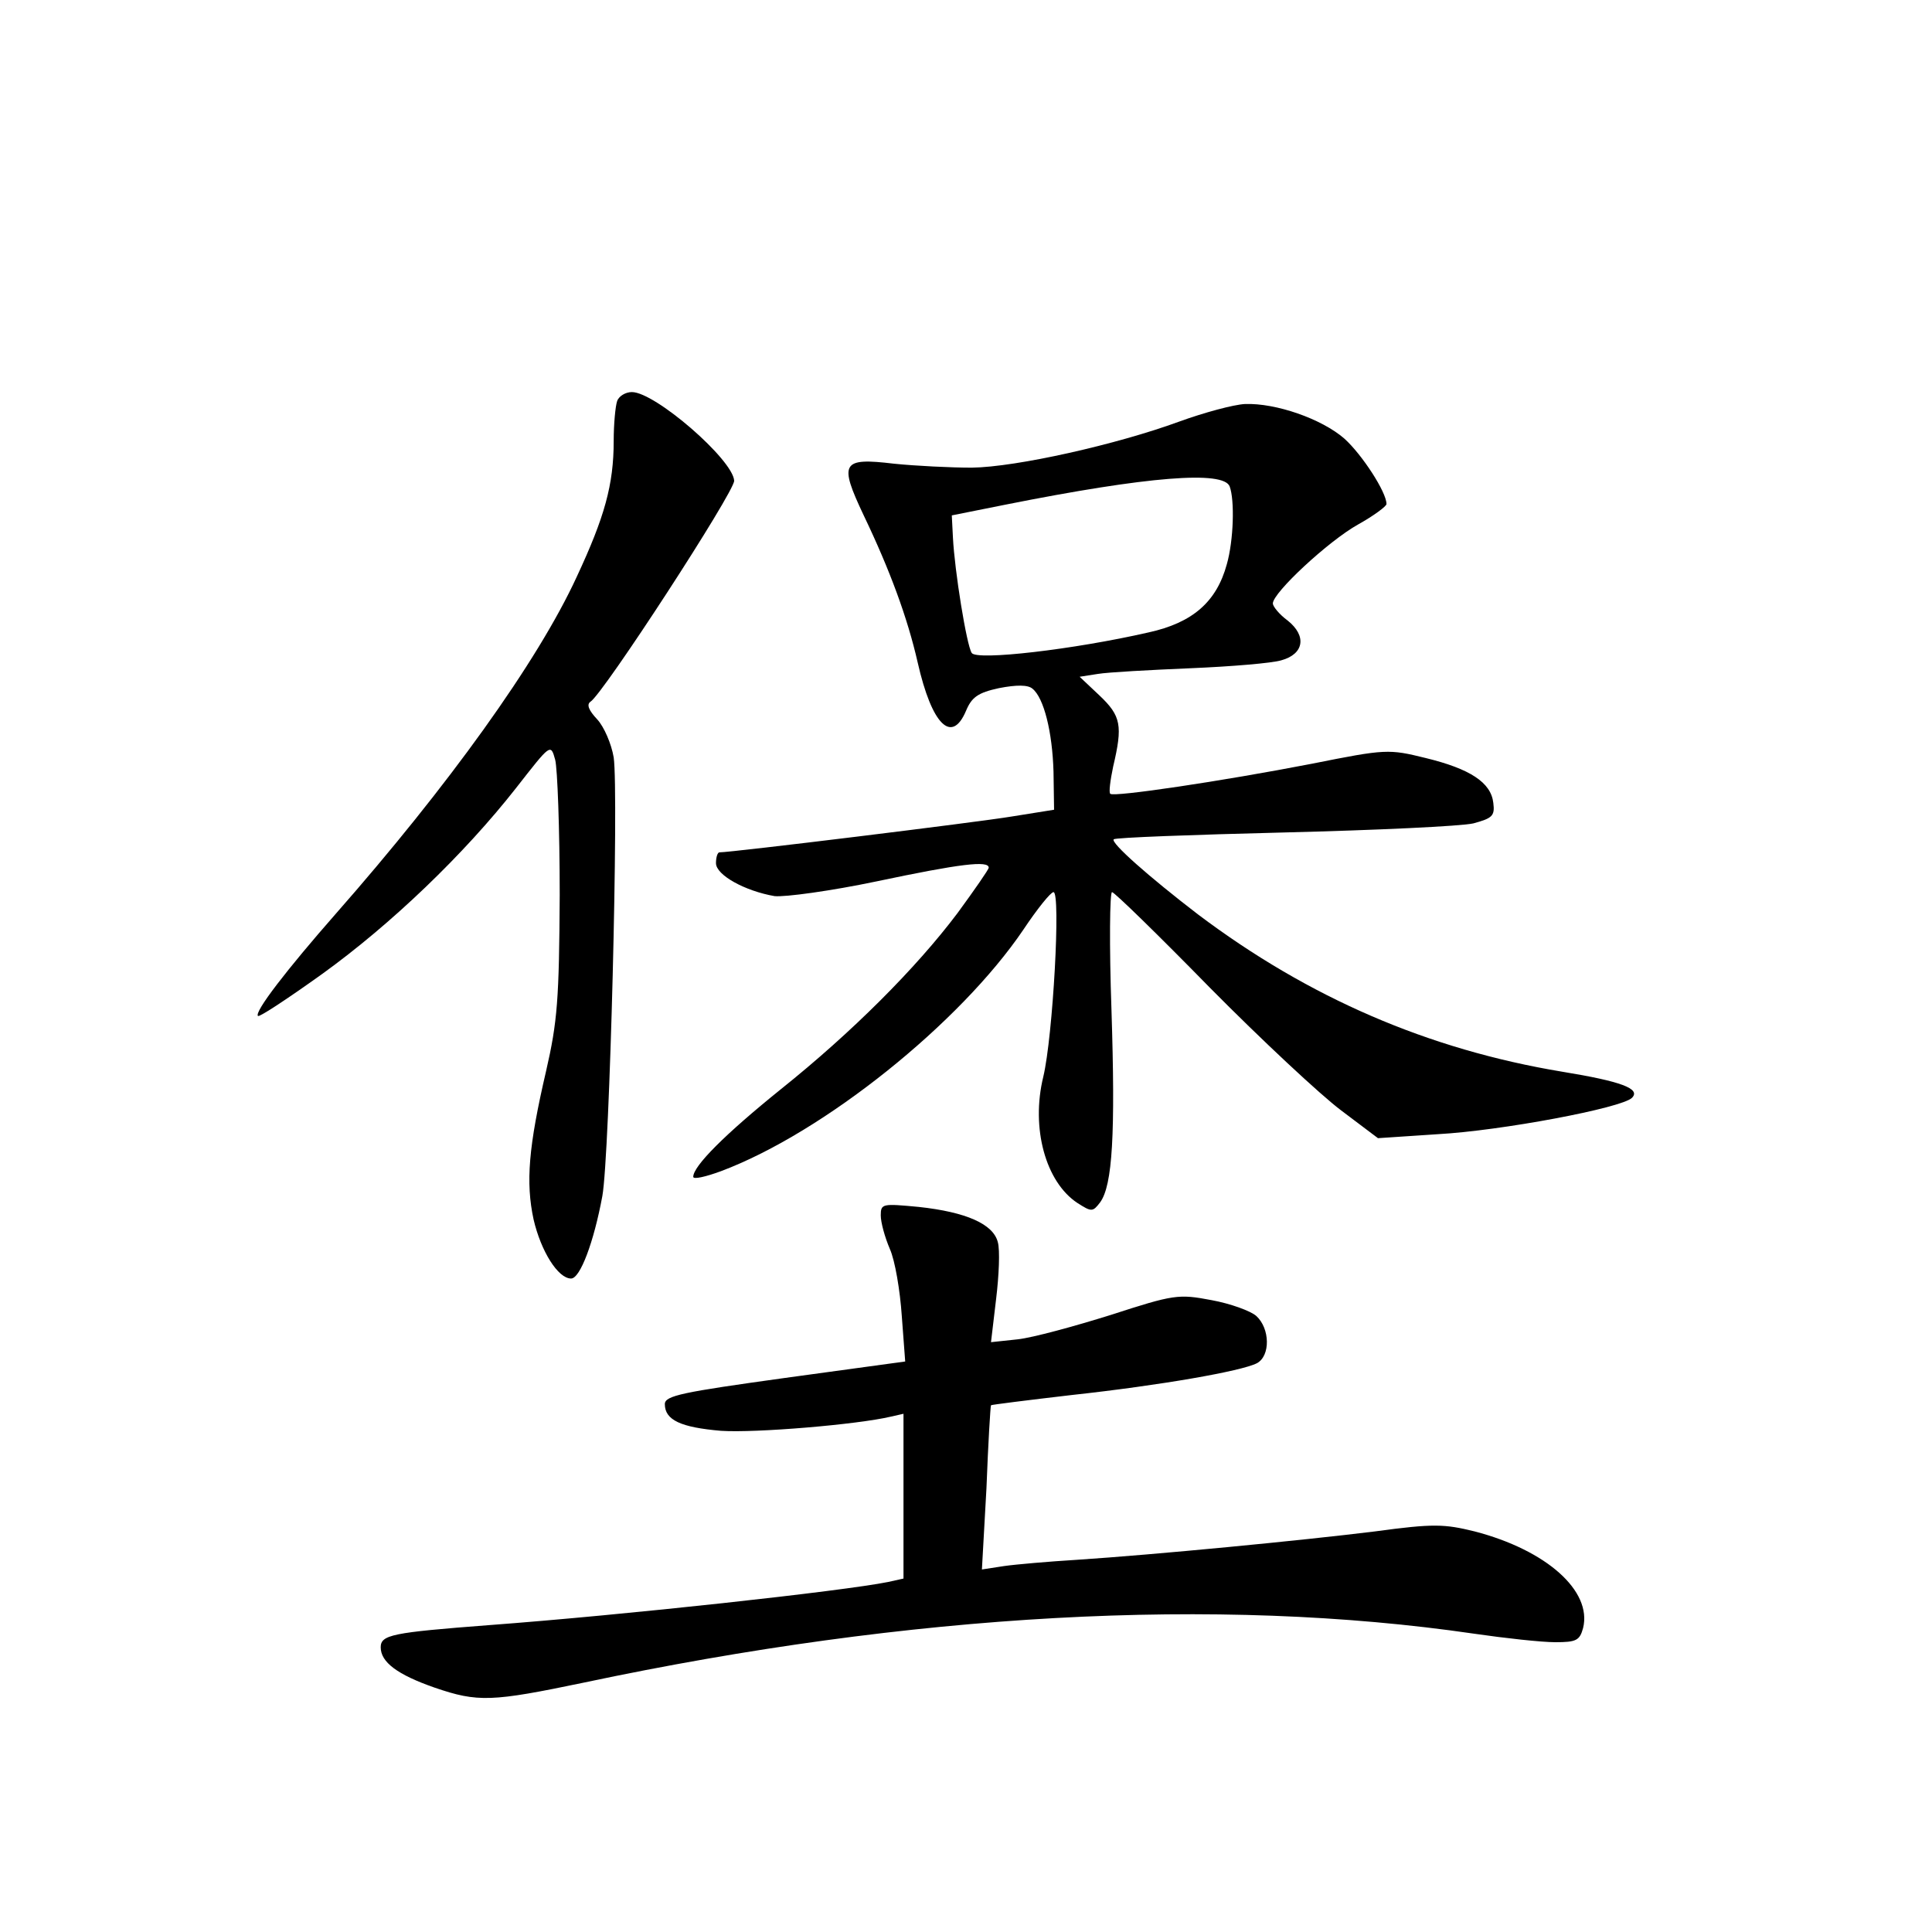 <?xml version="1.0" standalone="no"?>
<!DOCTYPE svg PUBLIC "-//W3C//DTD SVG 20010904//EN"
 "http://www.w3.org/TR/2001/REC-SVG-20010904/DTD/svg10.dtd">
<svg version="1.0" xmlns="http://www.w3.org/2000/svg"
 width="340pt" height="340pt" viewBox="0 0 340 340"
 preserveAspectRatio="xMidYMid meet">
<g transform="translate(0,340) scale(0.1,-0.1)"
fill="#000000" stroke="none">
<path d="M1086 2694 c-3 -9 -6 -40 -6 -70 0 -77 -16 -134 -65 -239 -69 -150
-227 -369 -424 -593 -86 -98 -144 -173 -137 -180 3 -2 53 31 113 74 122 88
250 211 341 327 61 78 61 79 69 50 4 -15 8 -122 8 -238 -1 -184 -4 -223 -24
-310 -31 -133 -36 -196 -22 -261 13 -56 43 -104 66 -104 16 0 40 64 55 145 13
71 29 709 20 772 -4 24 -17 54 -29 67 -15 16 -19 26 -12 31 22 13 254 370 253
389 -2 37 -139 156 -180 156 -11 0 -23 -7 -26 -16z"/>
<path d="M2075 2658 c-109 -40 -286 -80 -365 -81 -36 0 -98 3 -137 7 -92 11
-97 2 -53 -91 46 -96 77 -180 95 -259 25 -110 60 -144 85 -85 10 24 21 32 58
40 31 6 51 6 59 -1 20 -16 35 -76 37 -146 l1 -67 -75 -12 c-60 -10 -492 -63
-514 -63 -3 0 -6 -8 -6 -19 0 -21 51 -49 103 -58 18 -2 99 9 180 26 147 31
197 37 197 24 0 -3 -25 -39 -55 -80 -73 -97 -186 -210 -311 -310 -98 -79 -154
-135 -154 -154 0 -5 22 0 49 10 181 68 421 261 532 425 24 36 48 66 53 66 13
0 -1 -254 -18 -325 -22 -90 4 -185 60 -222 25 -16 27 -16 40 1 22 30 27 121
20 339 -4 114 -3 207 1 207 4 0 81 -75 172 -168 91 -92 195 -189 231 -216 l65
-49 105 7 c111 6 324 46 342 64 16 16 -19 29 -123 46 -235 39 -446 130 -641
277 -86 66 -154 126 -148 132 3 3 138 8 300 12 162 4 312 11 333 16 33 9 38
13 35 36 -4 36 -41 60 -119 79 -65 16 -70 16 -200 -10 -160 -31 -349 -59 -355
-53 -3 2 0 24 5 48 17 72 14 89 -24 125 l-35 33 32 5 c18 3 92 7 163 10 72 3
144 9 160 14 40 11 45 43 11 70 -15 11 -26 25 -26 30 0 19 98 110 150 139 27
15 50 32 50 36 0 21 -43 87 -74 115 -40 35 -121 63 -175 61 -20 -1 -72 -15
-116 -31z m89 -114 c9 -24 7 -95 -5 -137 -18 -66 -60 -103 -138 -120 -131 -30
-303 -50 -311 -36 -9 14 -30 144 -33 203 l-2 39 95 19 c251 50 383 60 394 32z"/>
<path d="M1550 1261 c0 -12 7 -38 16 -59 9 -20 18 -73 21 -118 l6 -80 -212
-29 c-180 -25 -211 -31 -211 -46 0 -28 28 -41 99 -47 61 -4 240 11 299 25 l22
5 0 -145 0 -145 -27 -6 c-79 -16 -462 -58 -703 -76 -170 -13 -190 -17 -190
-39 0 -26 29 -48 95 -71 76 -26 100 -25 263 9 576 122 1114 152 1566 86 55 -8
119 -15 143 -15 37 0 43 3 49 25 16 65 -64 137 -191 170 -53 13 -72 14 -175 0
-129 -16 -388 -41 -525 -50 -49 -3 -107 -8 -128 -11 l-39 -6 8 143 c3 79 7
145 8 146 1 1 65 9 142 18 156 17 299 42 326 56 24 13 23 61 -1 83 -10 9 -46
22 -79 28 -58 11 -66 10 -177 -26 -64 -20 -137 -40 -164 -43 l-47 -5 9 76 c5
41 7 86 3 100 -8 32 -56 53 -139 62 -64 6 -67 6 -67 -15z"/>
</g>
</svg>

